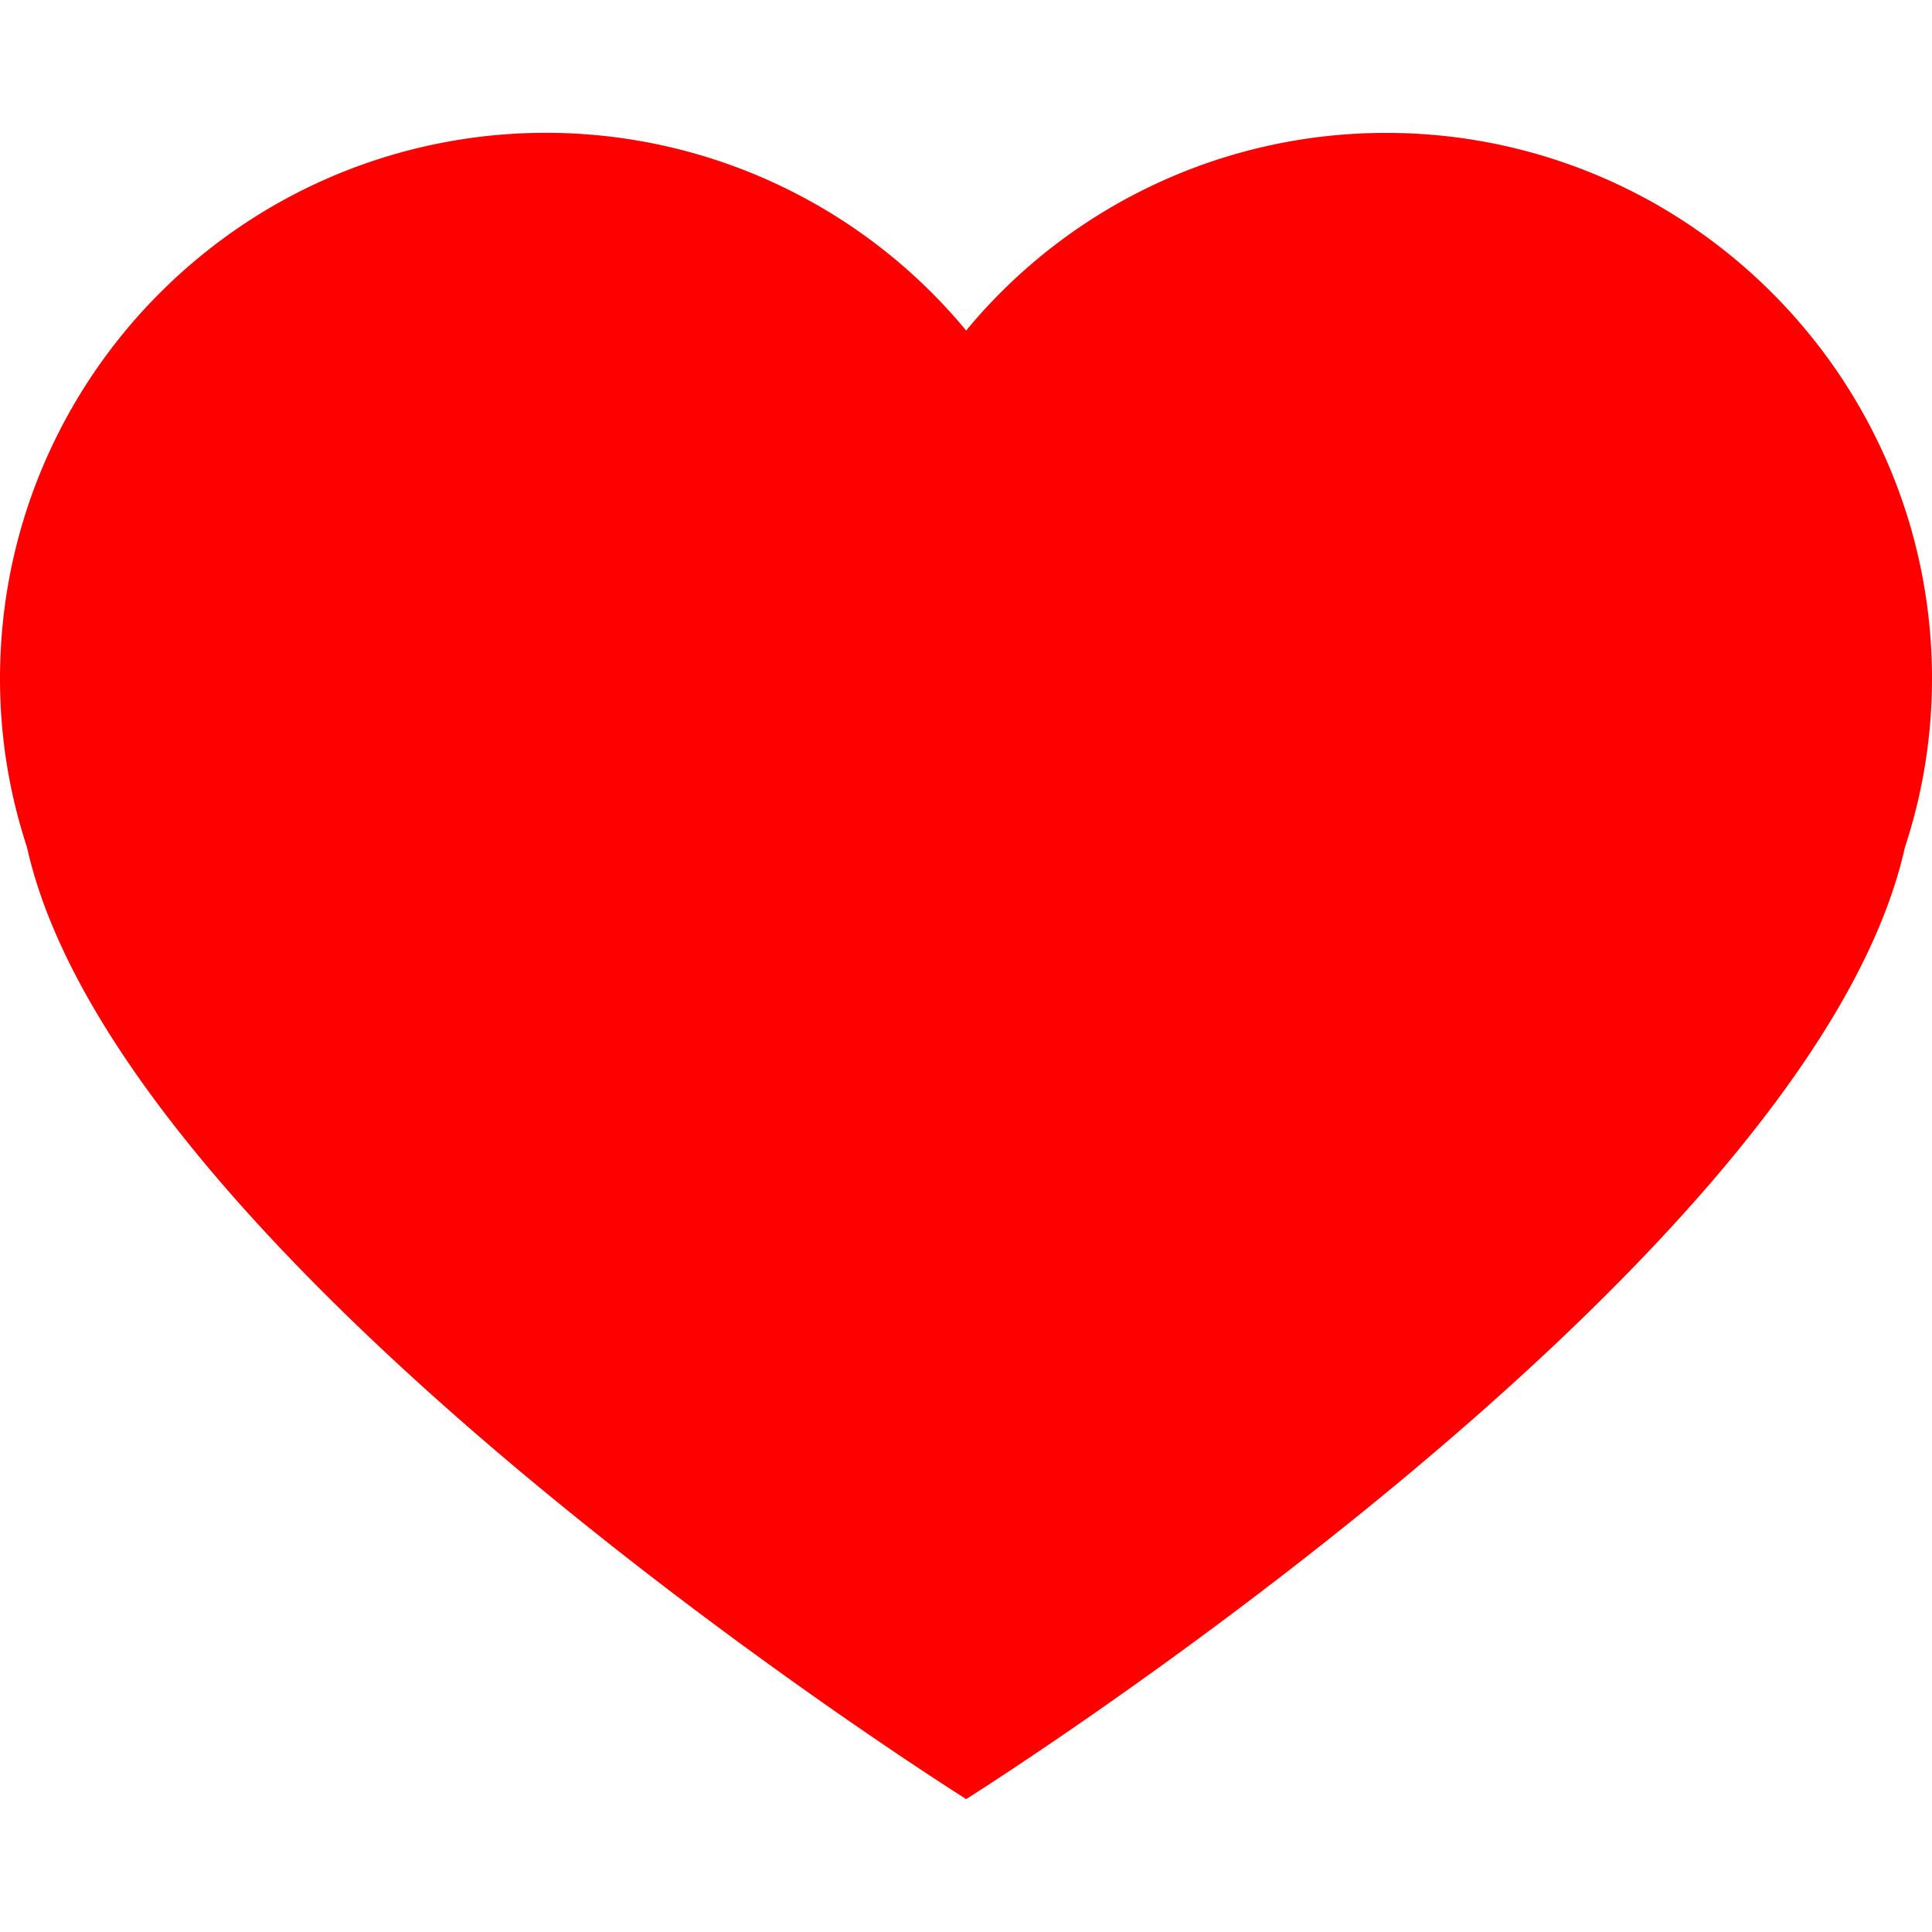 <svg width="48" height="48" xml:space="preserve" xmlns="http://www.w3.org/2000/svg"><path d="M40.99 4.988a13.528 13.528 0 0 0-6.551-1.686 13.518 13.518 0 0 0-10.435 4.91A13.555 13.555 0 0 0 7.01 4.988C2.831 7.303 0 11.752 0 16.866c0 1.464.238 2.868.67 4.181 2.327 10.46 23.334 23.651 23.334 23.651s20.994-13.191 23.324-23.65A13.38 13.38 0 0 0 48 16.865c0-5.112-2.831-9.56-7.01-11.878z" style="stroke-width:.273;fill:red;fill-opacity:1"/></svg>